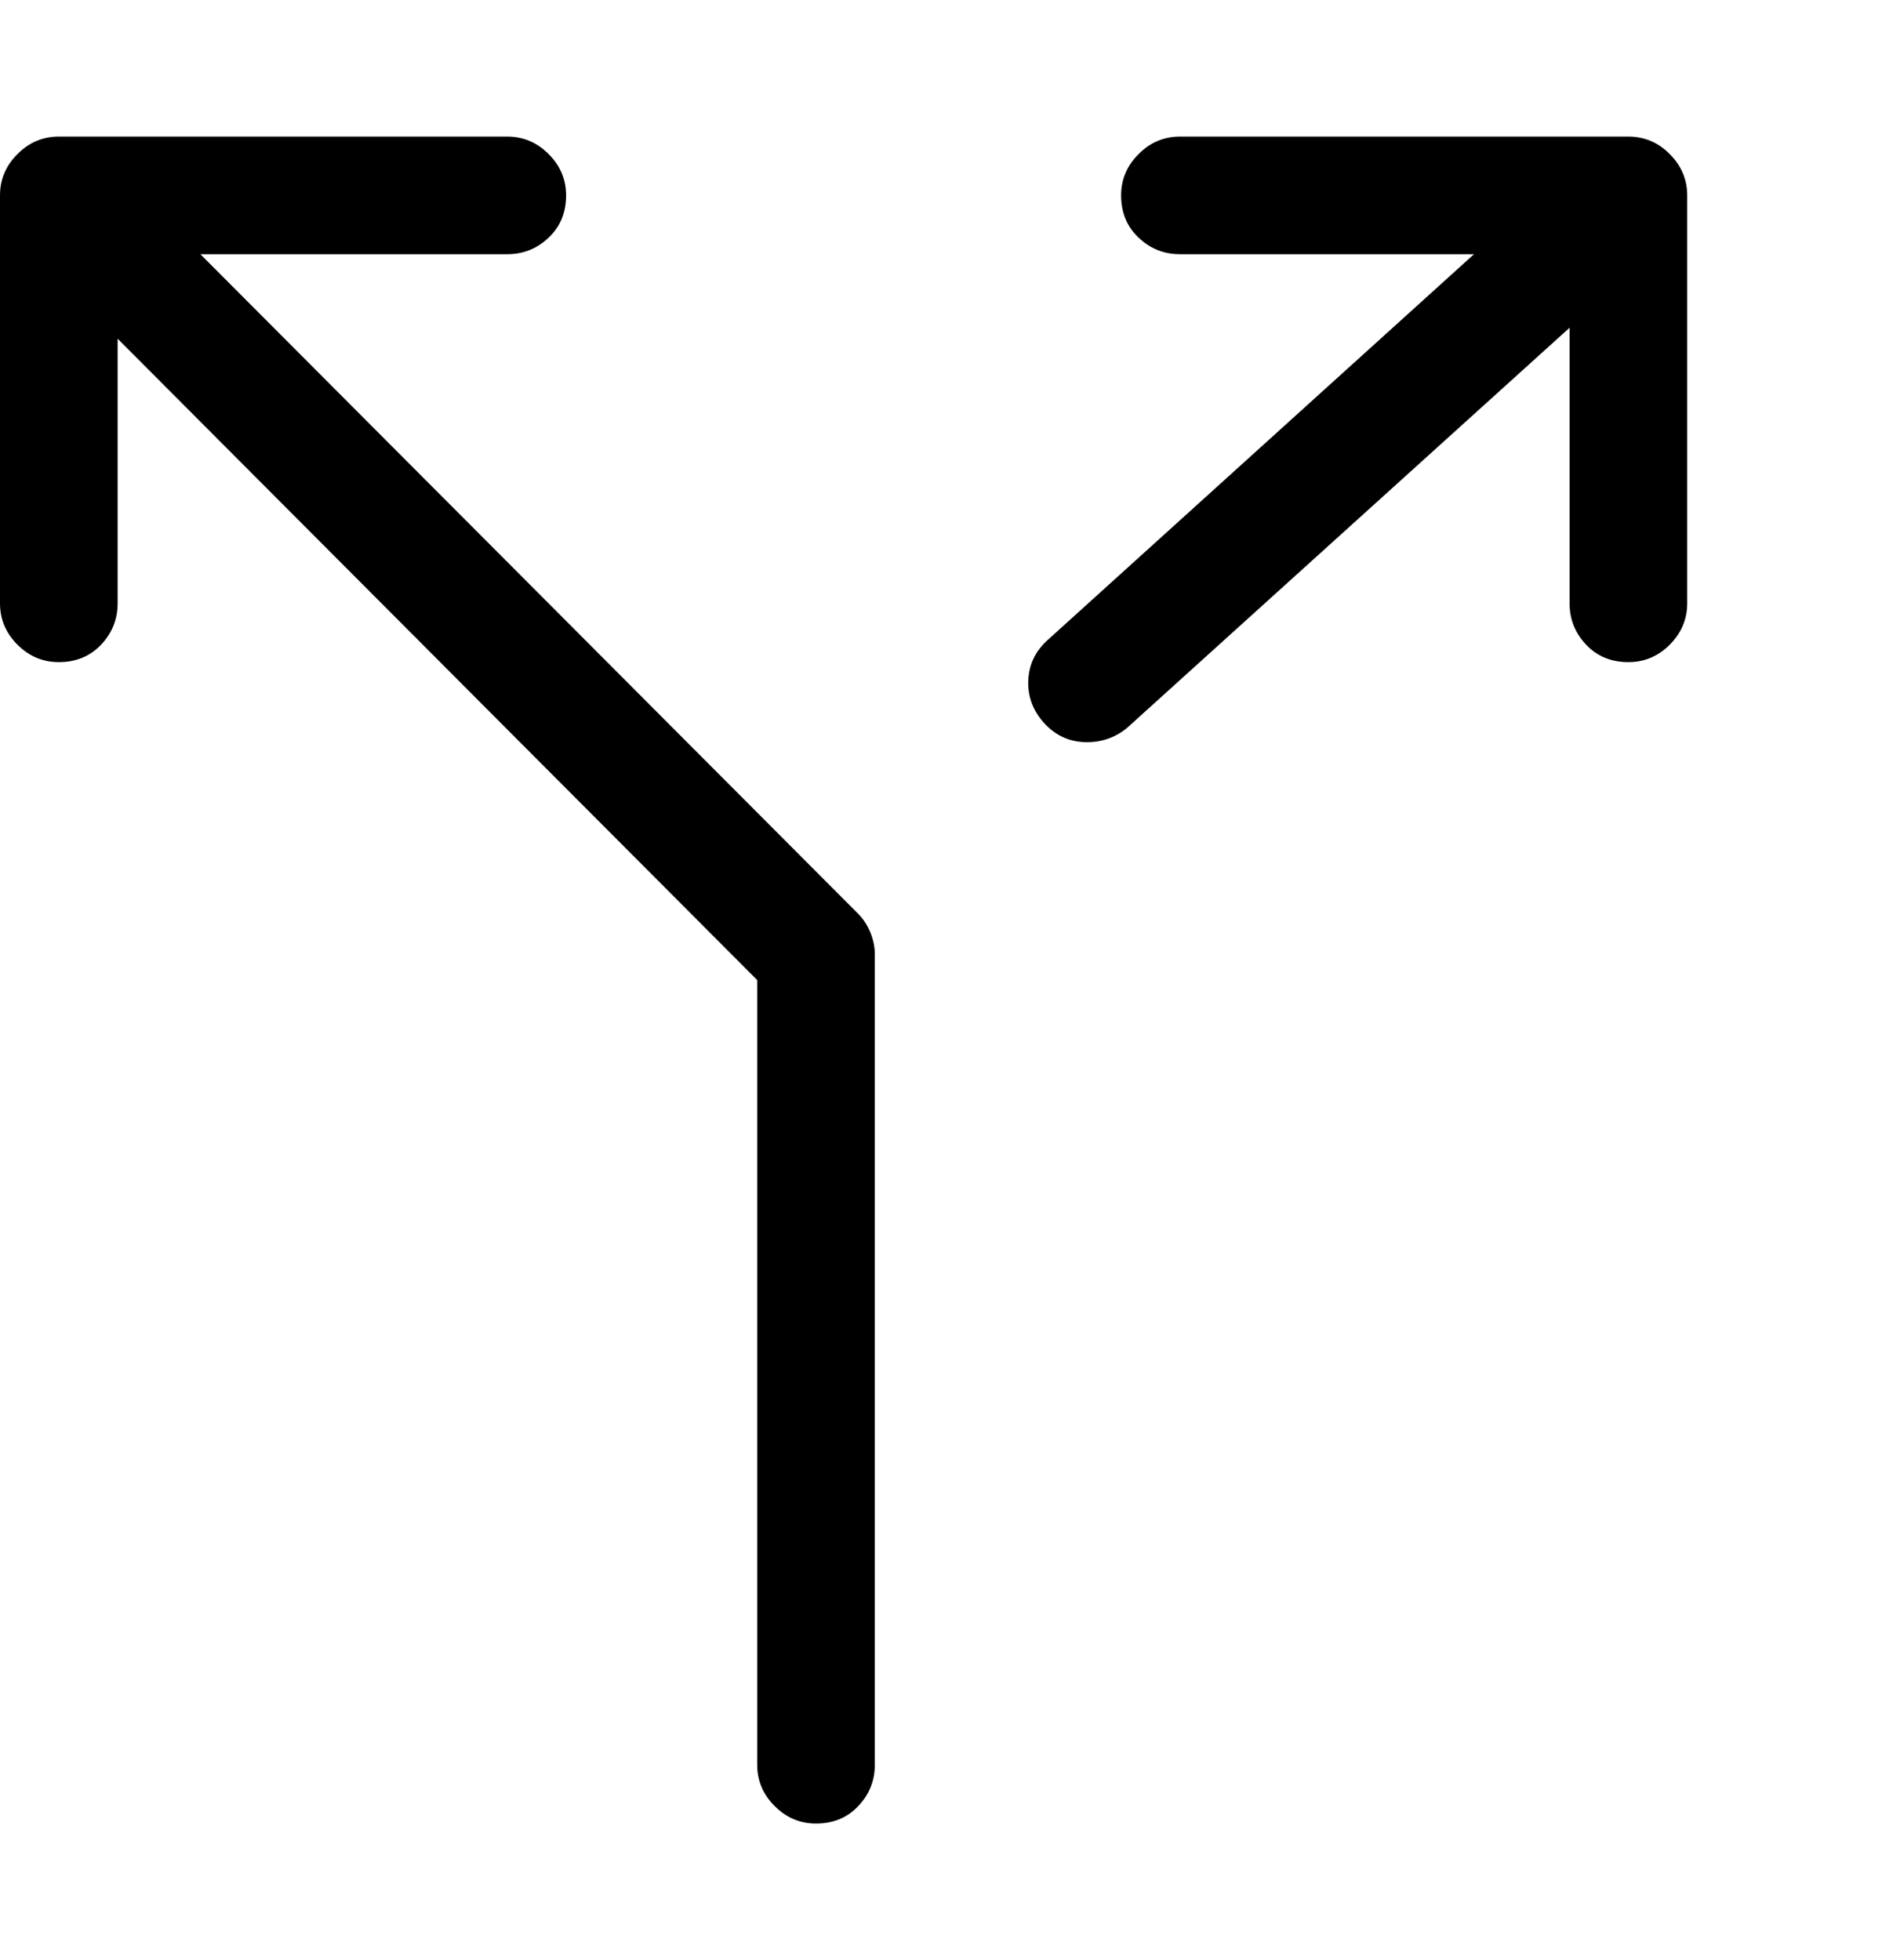<svg width="24" height="25" viewBox="0 0 24 25" fill="none" xmlns="http://www.w3.org/2000/svg">
<path d="M0 2.492C0 2.289 0.074 2.113 0.223 1.965C0.371 1.816 0.547 1.742 0.75 1.742H6.469C6.672 1.742 6.848 1.816 6.996 1.965C7.145 2.113 7.219 2.289 7.219 2.492C7.219 2.711 7.145 2.891 6.996 3.031C6.848 3.172 6.672 3.242 6.469 3.242H2.555L10.945 11.656C11.008 11.719 11.059 11.797 11.098 11.891C11.137 11.984 11.156 12.078 11.156 12.172V22.508C11.156 22.711 11.086 22.887 10.945 23.035C10.805 23.184 10.625 23.258 10.406 23.258C10.203 23.258 10.027 23.184 9.879 23.035C9.73 22.887 9.656 22.711 9.656 22.508V12.5L1.5 4.32V7.695C1.5 7.898 1.43 8.074 1.289 8.223C1.148 8.371 0.969 8.445 0.75 8.445C0.547 8.445 0.371 8.371 0.223 8.223C0.074 8.074 0 7.898 0 7.695V2.492ZM14.297 2.492C14.297 2.289 14.371 2.113 14.52 1.965C14.668 1.816 14.844 1.742 15.047 1.742H20.766C20.969 1.742 21.145 1.816 21.293 1.965C21.441 2.113 21.516 2.289 21.516 2.492V7.695C21.516 7.898 21.441 8.074 21.293 8.223C21.145 8.371 20.969 8.445 20.766 8.445C20.547 8.445 20.367 8.371 20.227 8.223C20.086 8.074 20.016 7.898 20.016 7.695V4.18L14.367 9.289C14.211 9.414 14.031 9.473 13.828 9.465C13.625 9.457 13.453 9.375 13.312 9.219C13.172 9.062 13.105 8.883 13.113 8.68C13.121 8.477 13.203 8.305 13.359 8.164L18.797 3.242H15.047C14.844 3.242 14.668 3.172 14.52 3.031C14.371 2.891 14.297 2.711 14.297 2.492Z" fill="black"/>
</svg>
